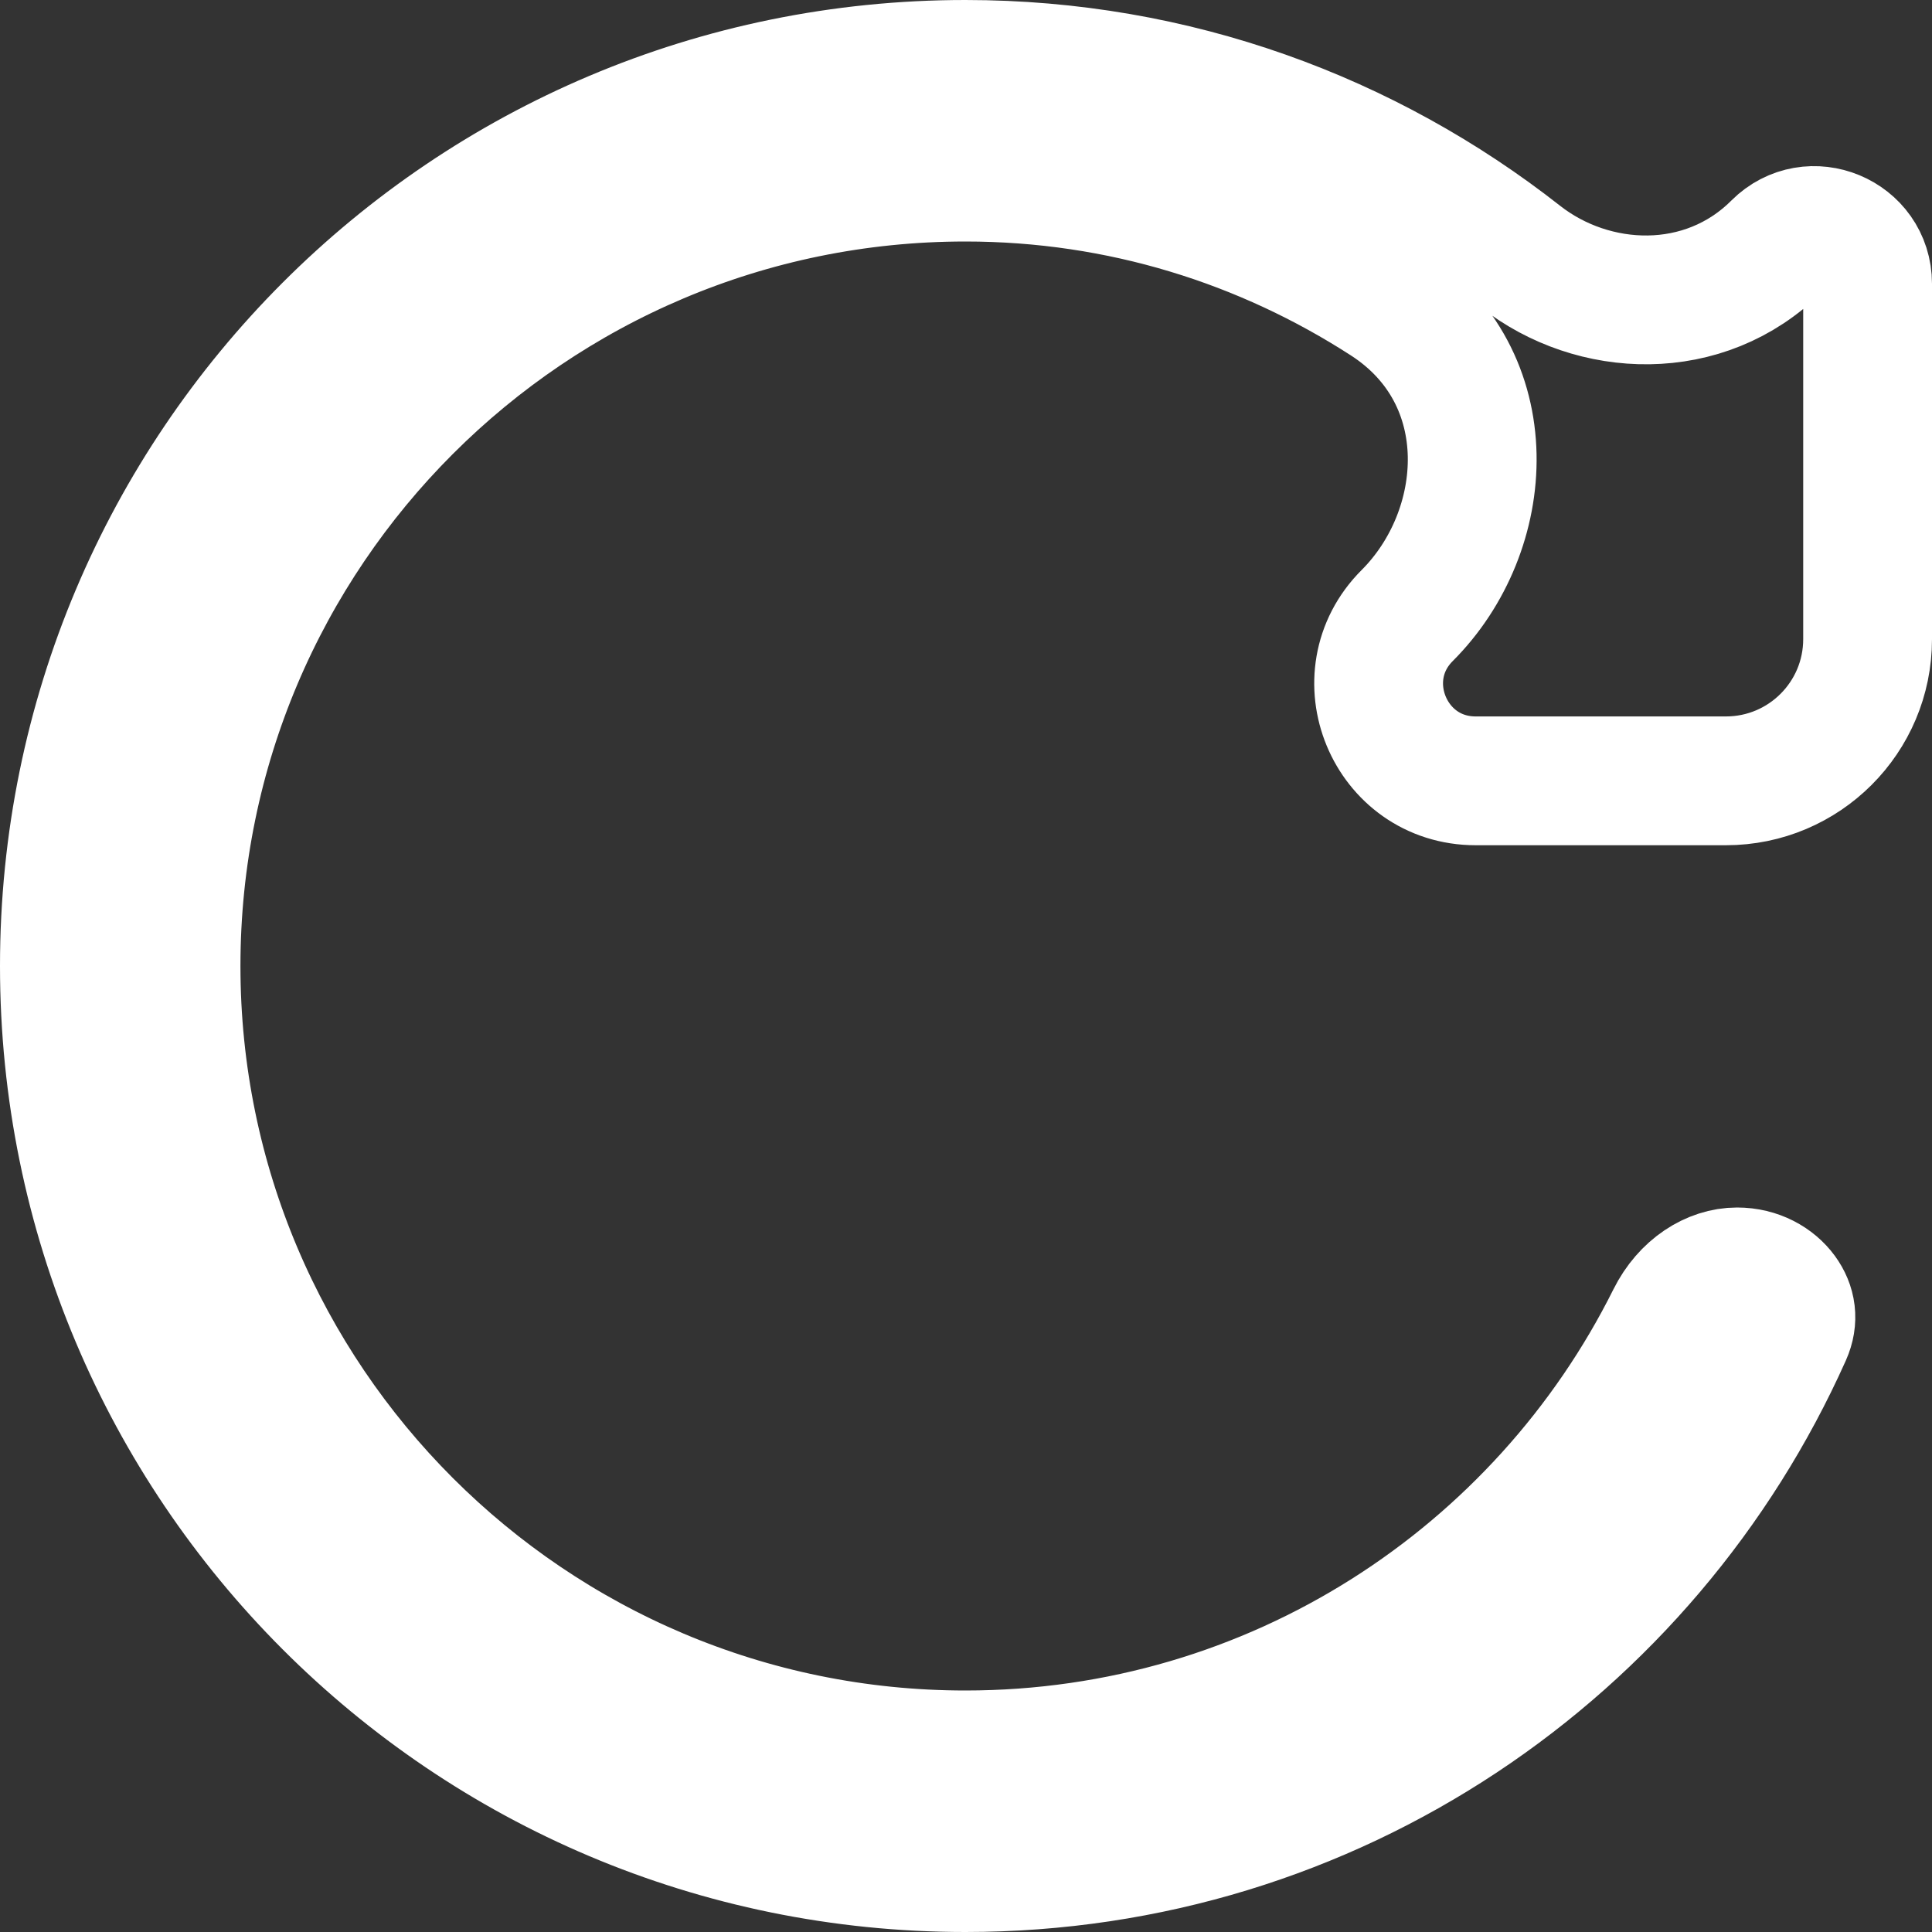 <svg width="75" height="75" viewBox="0 0 75 75" fill="none" xmlns="http://www.w3.org/2000/svg">
<rect x="0" y="0" width="75" height="75" fill="#333333" stroke="none"/>
<path d="M59.021 9.956C61.85 12.177 66.168 12.361 68.973 9.558C70.275 8.257 72.5 9.179 72.5 11.02V24.812C72.5 27.85 70.038 30.312 67 30.312H57.285C53.935 30.312 52.258 26.262 54.628 23.894C57.903 20.621 58.354 14.638 53.796 11.696C49.098 8.663 43.519 6.875 37.477 6.875C20.572 6.875 6.834 20.602 6.834 37.5C6.834 54.398 20.572 68.125 37.477 68.125C49.477 68.125 59.86 61.216 64.868 51.171C65.449 50.005 66.478 49.375 67.433 49.375C68.227 49.375 68.86 49.748 69.211 50.228C69.541 50.68 69.631 51.218 69.373 51.795C63.912 64.006 51.725 72.5 37.477 72.5C18.128 72.5 2.5 56.841 2.5 37.5C2.5 18.159 18.128 2.5 37.477 2.5C45.619 2.5 53.075 5.287 59.021 9.956Z" stroke="white" stroke-width="5"/>
</svg>
